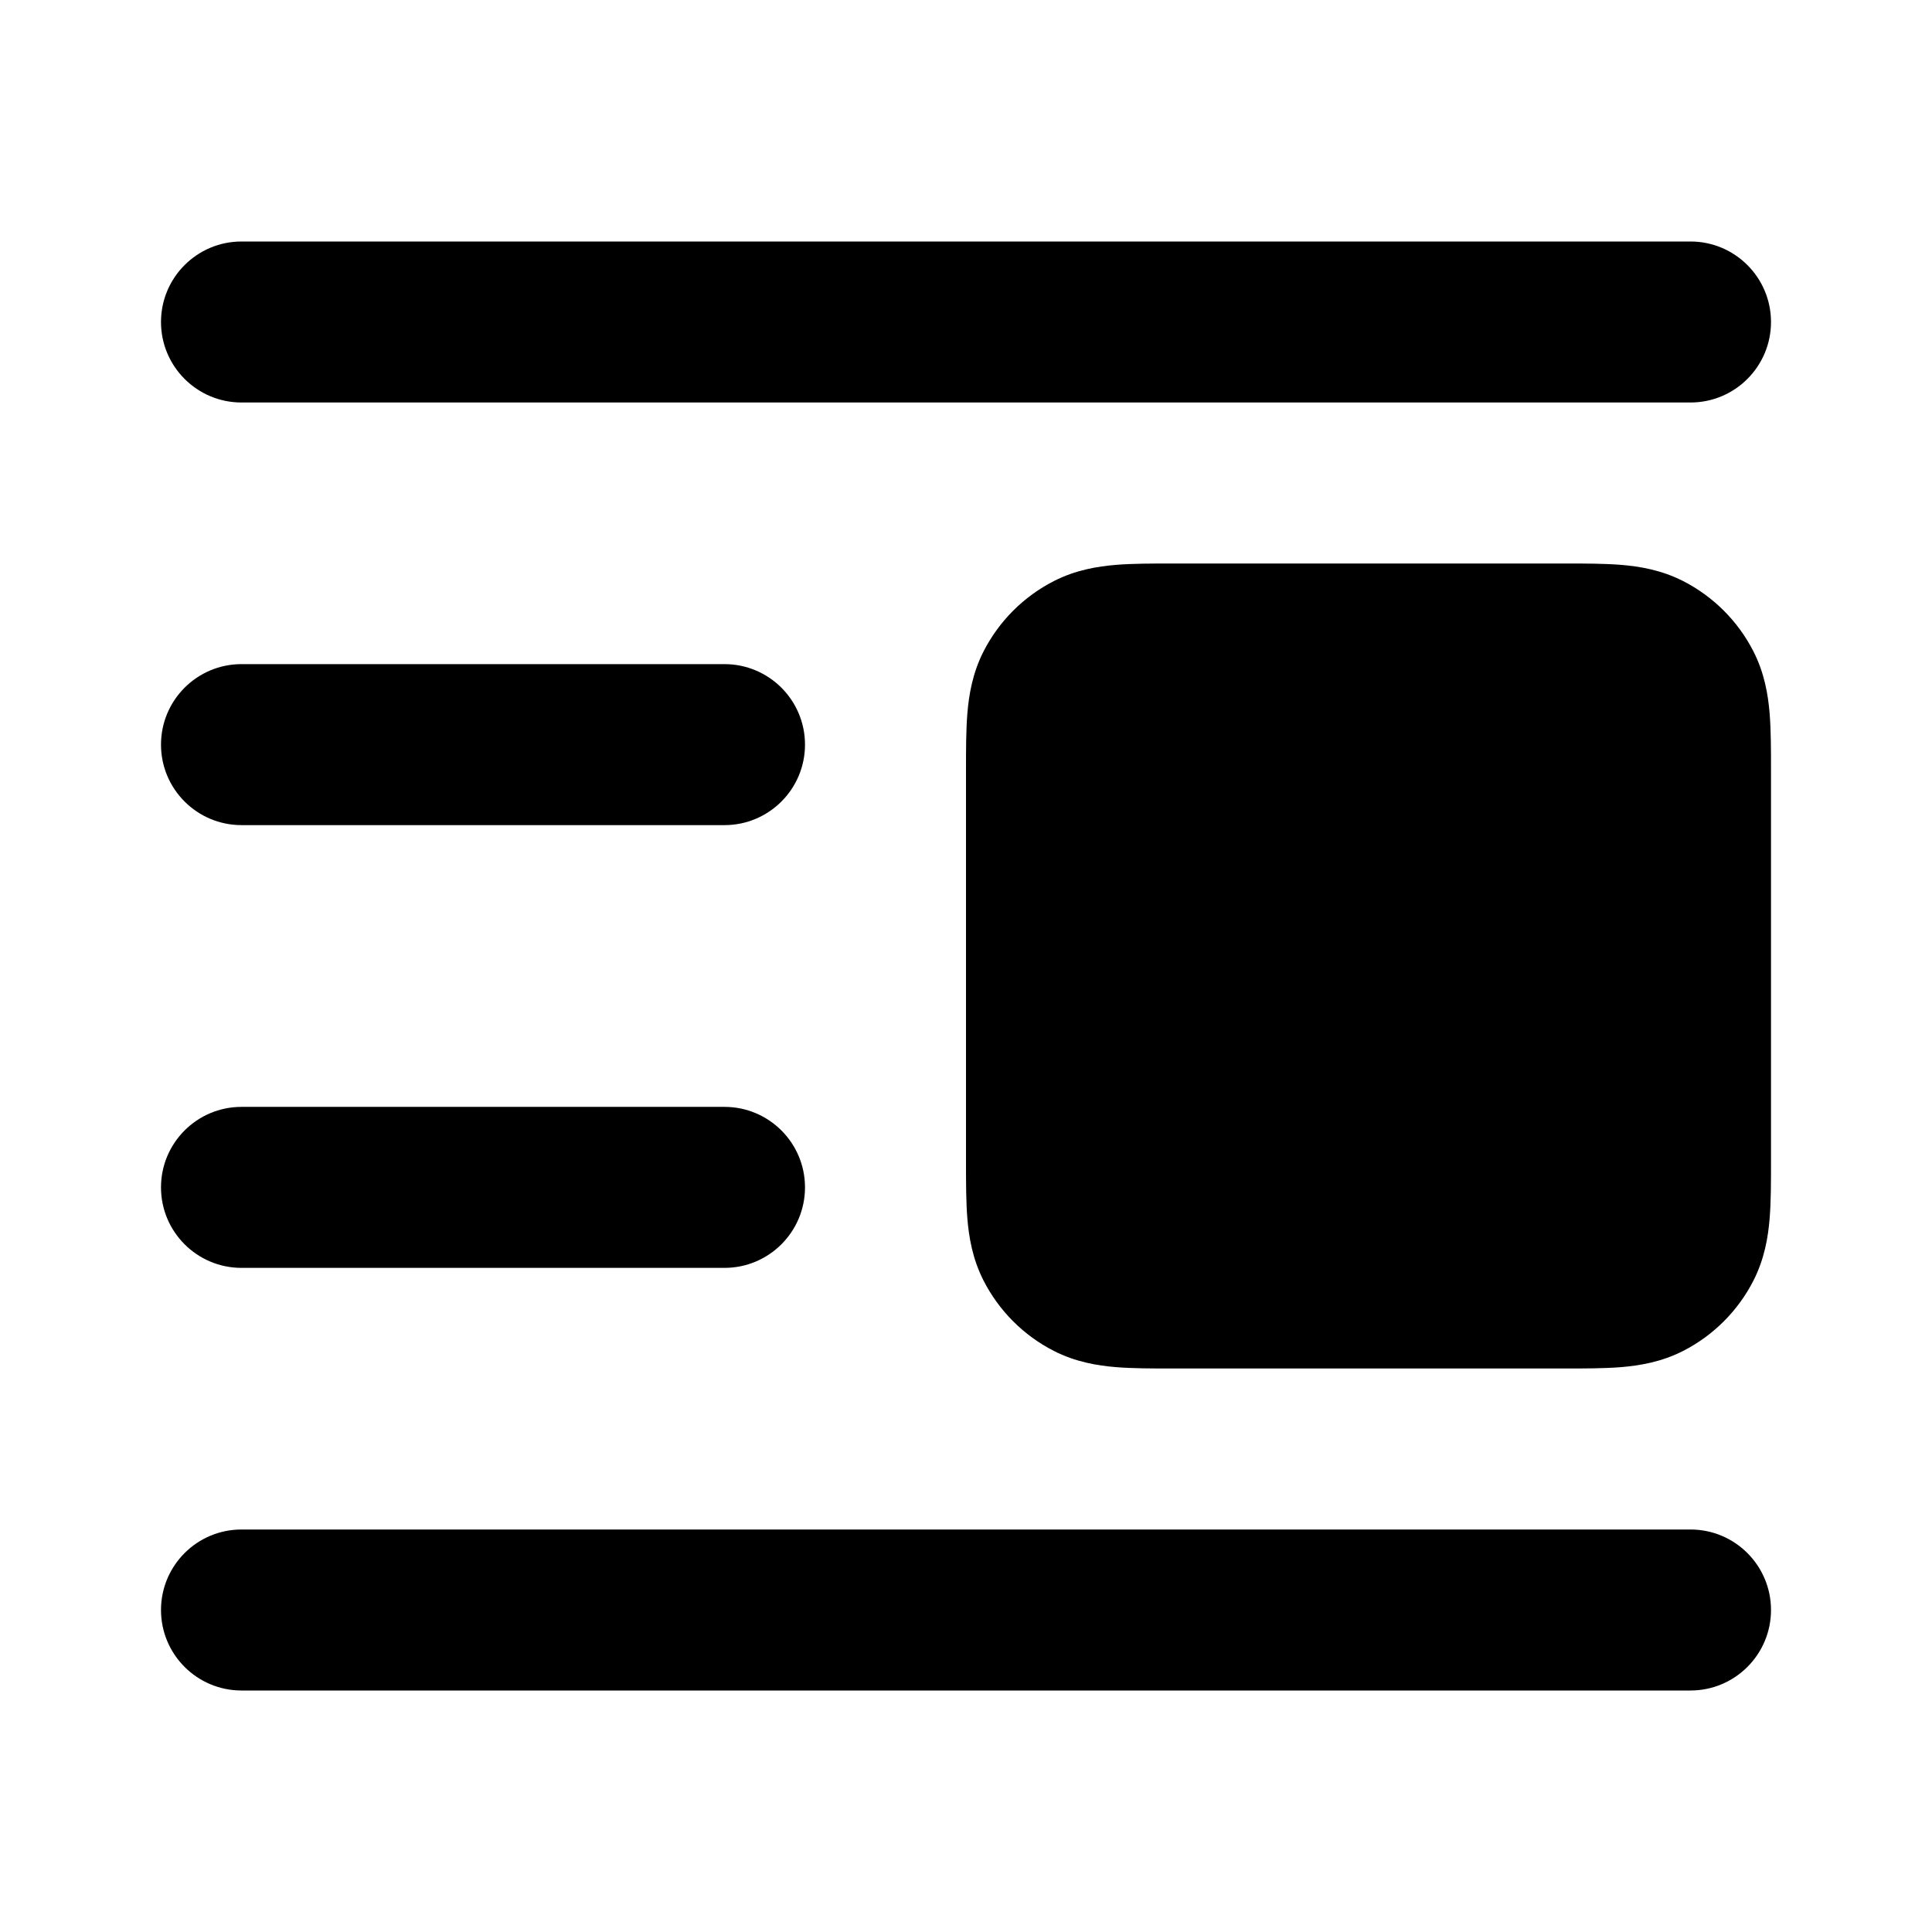 <svg width="24" height="24" viewBox="0 0 24 24" fill="none" xmlns="http://www.w3.org/2000/svg">
<path d="M3 3C2.448 3 2 3.448 2 4C2 4.552 2.448 5 3 5H21C21.552 5 22 4.552 22 4C22 3.448 21.552 3 21 3H3Z" fill="currentColor"/>
<path d="M3 19C2.448 19 2 19.448 2 20C2 20.552 2.448 21 3 21H21C21.552 21 22 20.552 22 20C22 19.448 21.552 19 21 19H3Z" fill="currentColor"/>
<path d="M2 9.25C2 8.698 2.448 8.25 3 8.25H9C9.552 8.25 10 8.698 10 9.25C10 9.802 9.552 10.25 9 10.25H3C2.448 10.25 2 9.802 2 9.25Z" fill="currentColor"/>
<path d="M3 13.75C2.448 13.75 2 14.198 2 14.75C2 15.302 2.448 15.75 3 15.75H9C9.552 15.75 10 15.302 10 14.75C10 14.198 9.552 13.75 9 13.75H3Z" fill="currentColor"/>
<path d="M14.568 7C14.316 7 14.07 7 13.862 7.017C13.633 7.036 13.363 7.08 13.092 7.218C12.716 7.41 12.41 7.716 12.218 8.092C12.08 8.363 12.036 8.633 12.017 8.862C12 9.07 12 9.316 12 9.568V14.432C12 14.684 12 14.93 12.017 15.138C12.036 15.367 12.08 15.637 12.218 15.908C12.41 16.284 12.716 16.59 13.092 16.782C13.363 16.92 13.633 16.964 13.862 16.983C14.07 17 14.316 17 14.568 17H19.432C19.684 17 19.93 17 20.138 16.983C20.367 16.964 20.637 16.92 20.908 16.782C21.284 16.59 21.59 16.284 21.782 15.908C21.92 15.637 21.964 15.367 21.983 15.138C22 14.93 22 14.684 22 14.432V9.568C22 9.316 22 9.07 21.983 8.862C21.964 8.633 21.92 8.363 21.782 8.092C21.59 7.716 21.284 7.41 20.908 7.218C20.637 7.08 20.367 7.036 20.138 7.017C19.93 7 19.684 7 19.432 7H14.568Z" fill="currentColor"/>
</svg>
